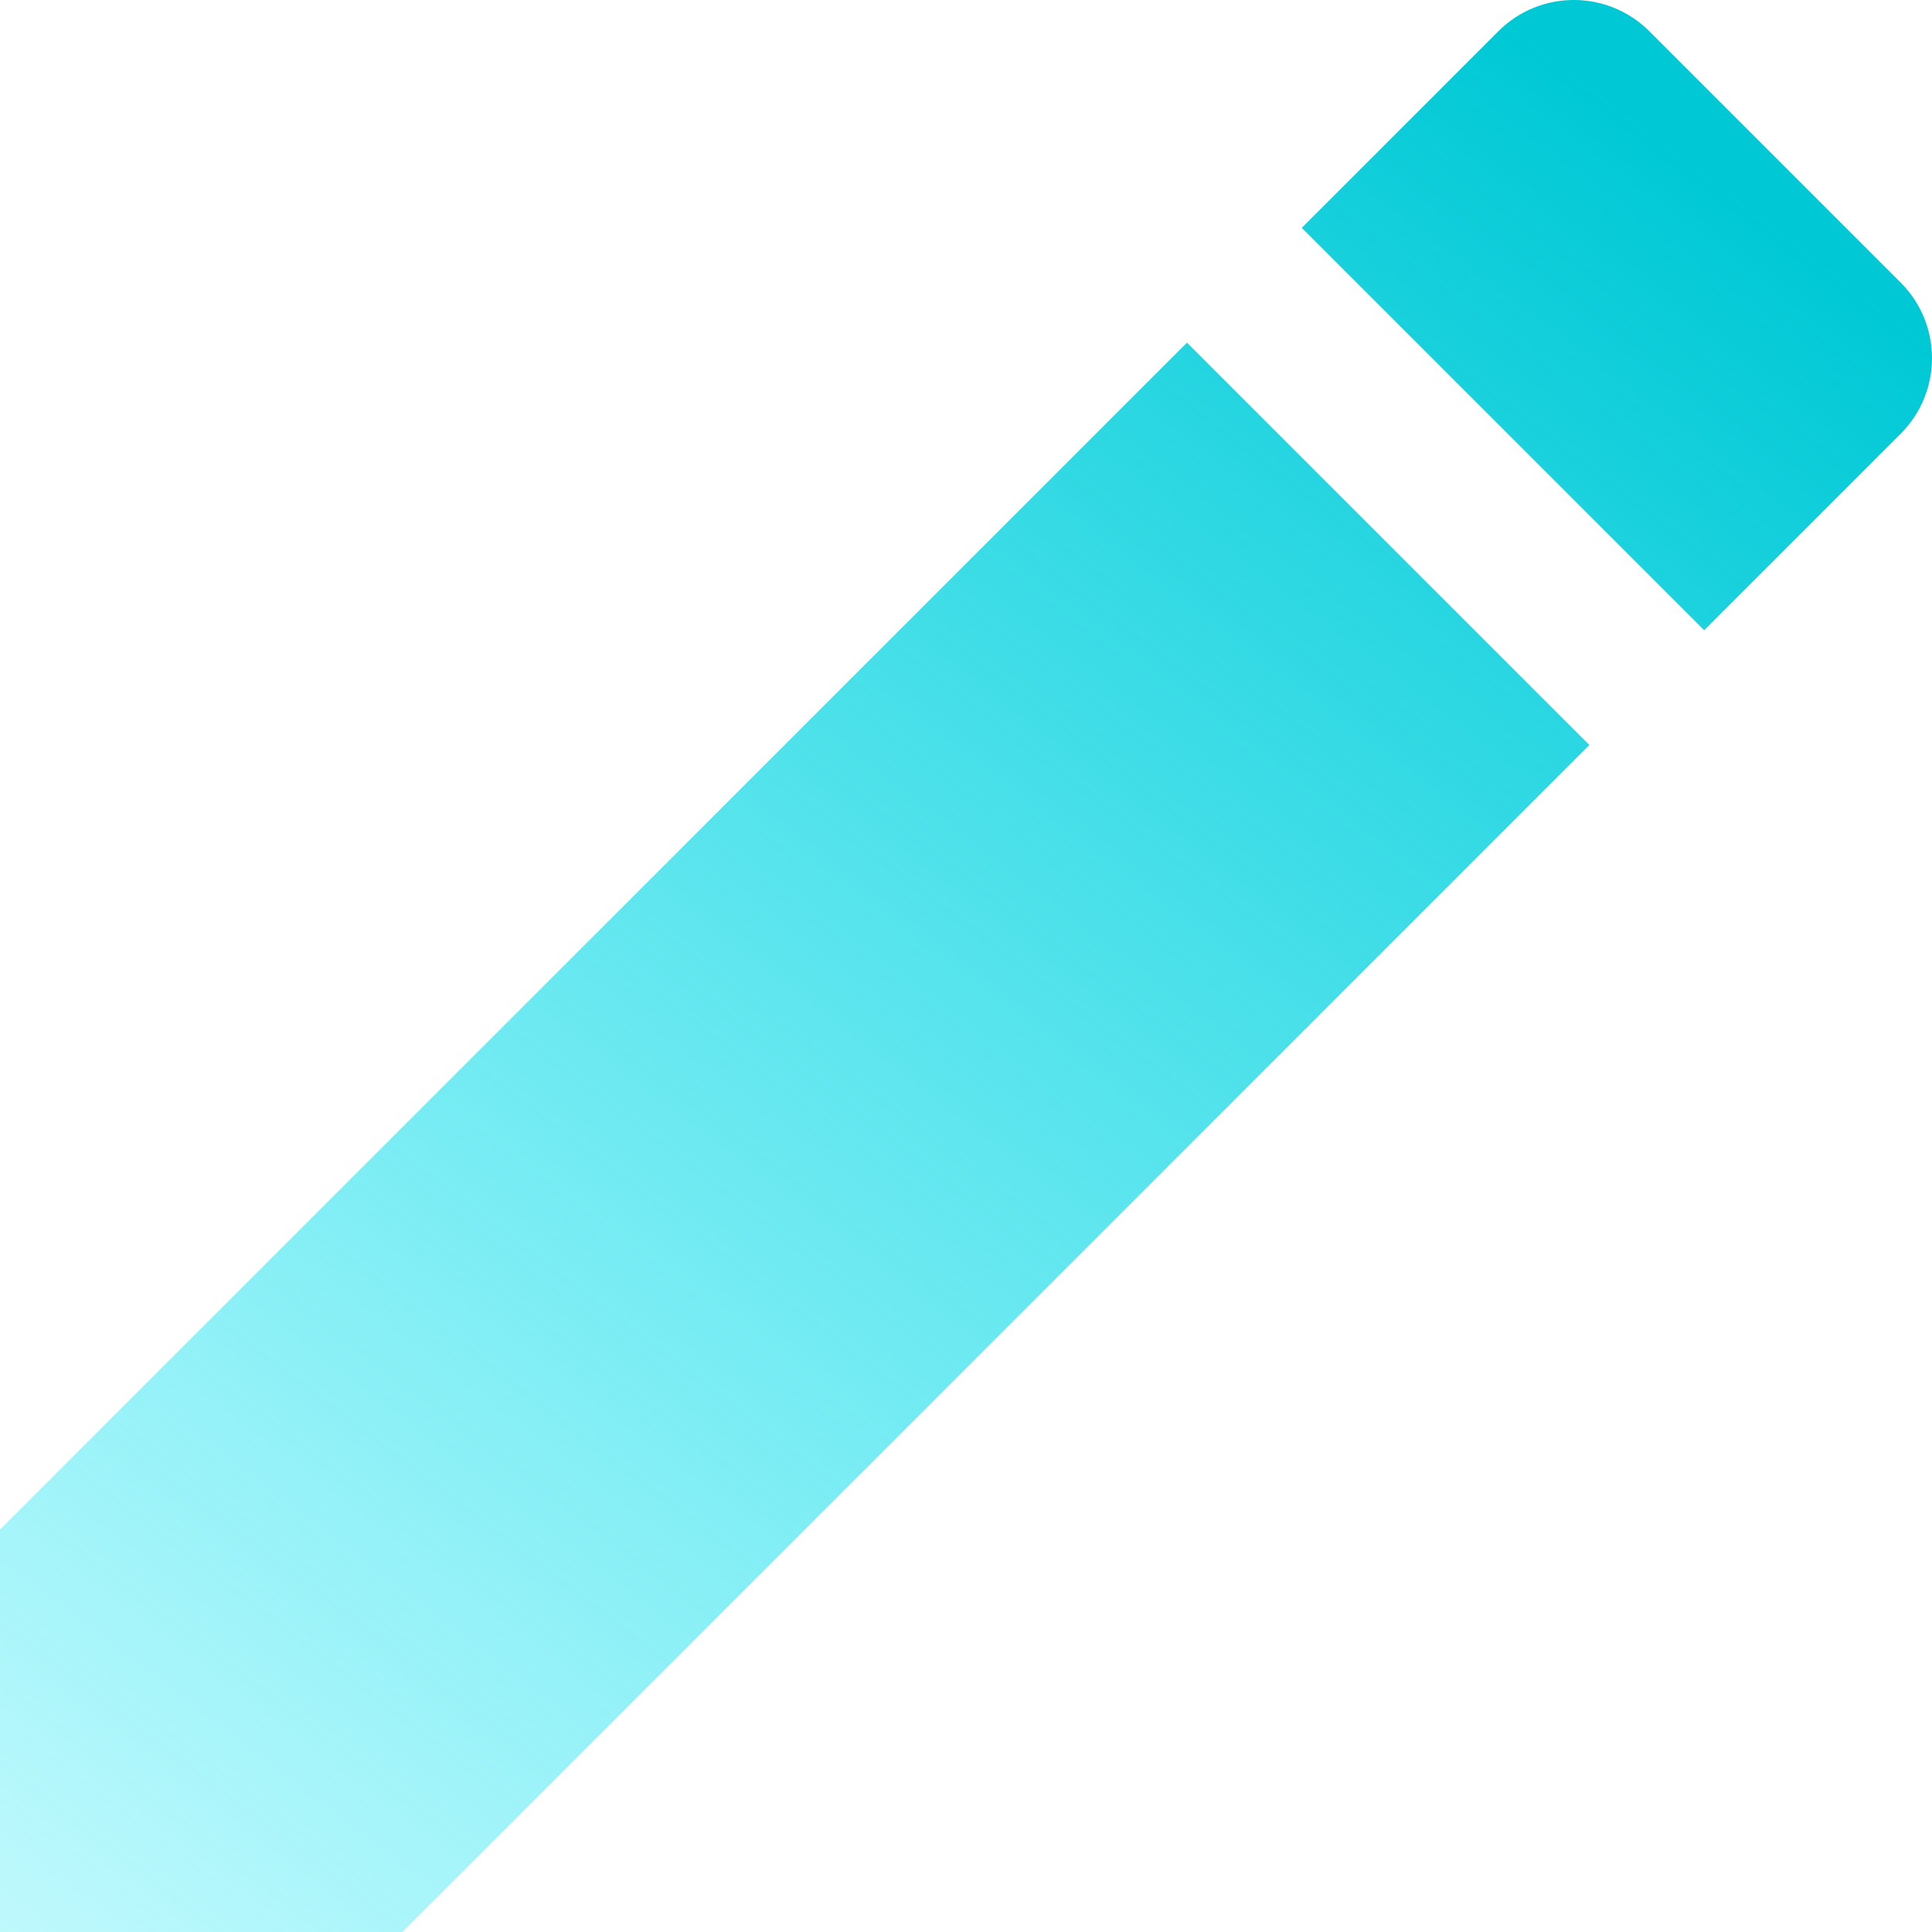 <svg width="35" height="35" viewBox="0 0 35 35" fill="none" xmlns="http://www.w3.org/2000/svg">
<path d="M0 27.709V35H7.291L28.793 13.497L21.503 6.207L0 27.709ZM34.431 7.859C35.19 7.101 35.19 5.876 34.431 5.118L29.882 0.569C29.124 -0.19 27.899 -0.19 27.141 0.569L23.583 4.127L30.873 11.417L34.431 7.859Z" fill="url(#paint0_linear_738_1038)"/>
<defs>
<linearGradient id="paint0_linear_738_1038" x1="26.923" y1="1.79529e-06" x2="-8.823" y2="47.057" gradientUnits="userSpaceOnUse">
<stop stop-color="#00C8D5"/>
<stop offset="1" stop-color="#00F0FF" stop-opacity="0"/>
</linearGradient>
</defs>
</svg>

